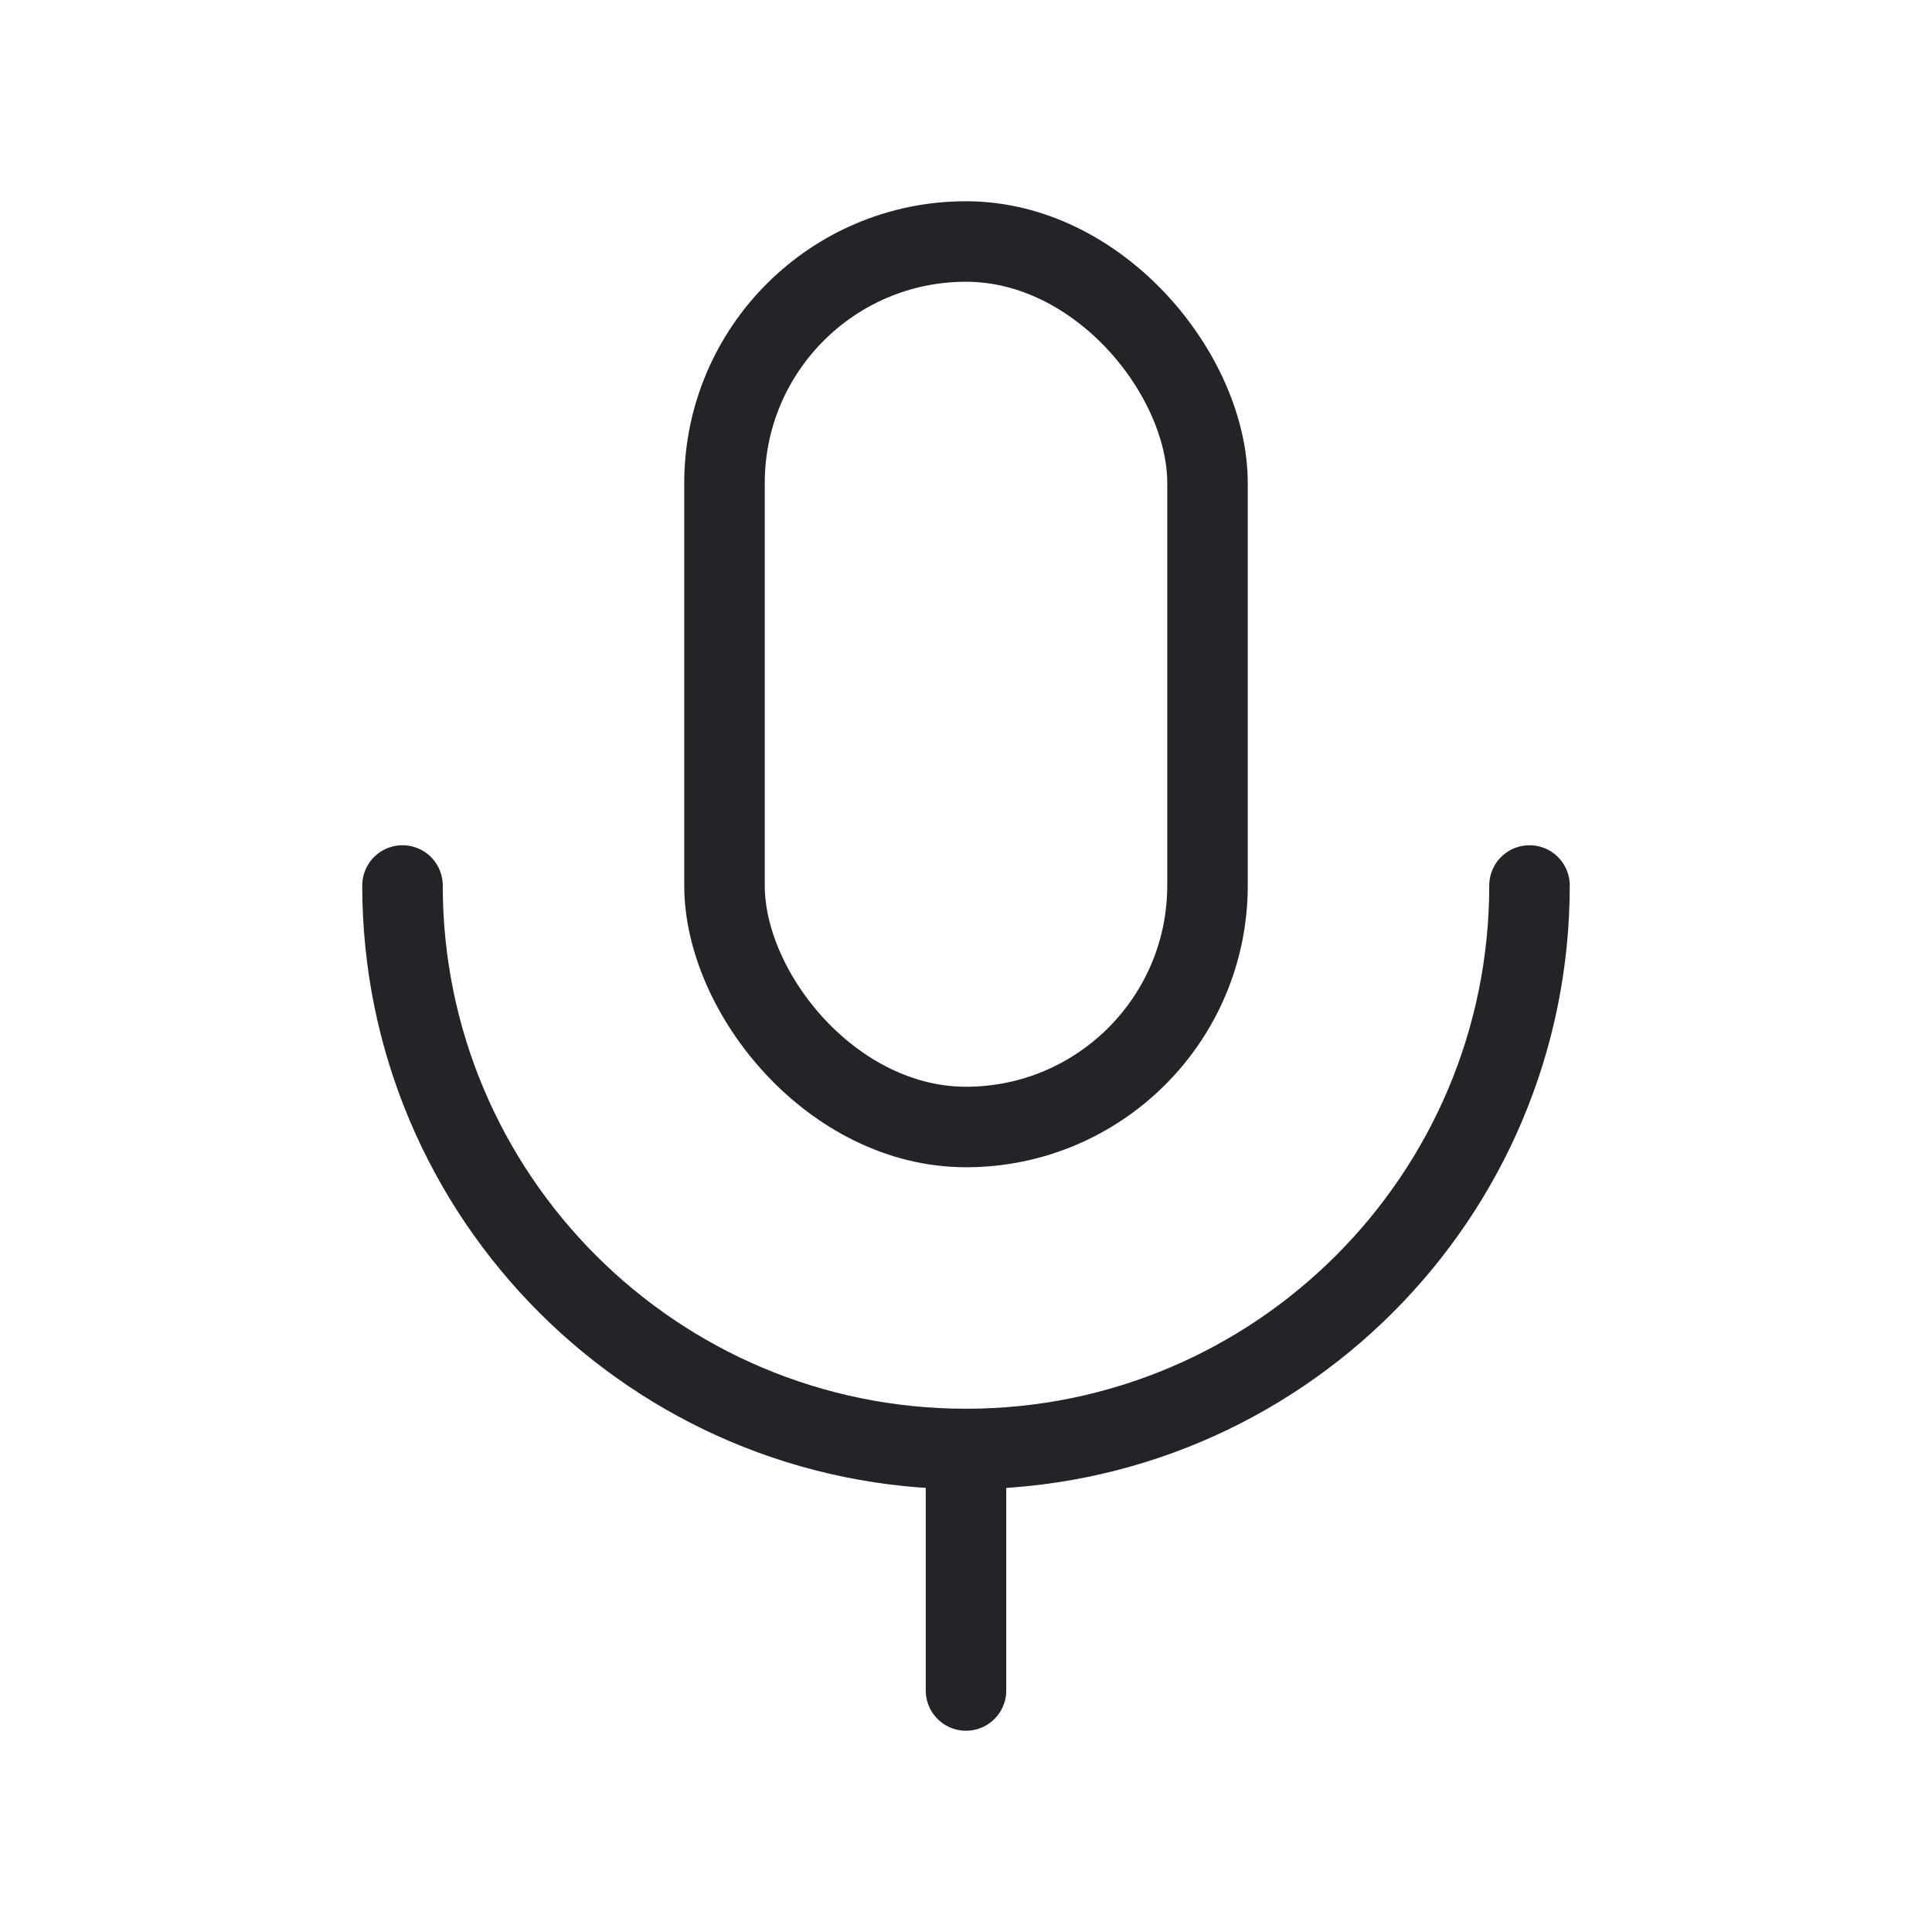 <svg width="24" height="24" viewBox="0 0 24 24" fill="none" xmlns="http://www.w3.org/2000/svg">
<rect x="9" y="3" width="6" height="11" rx="3" stroke="#242328" stroke-linecap="round" stroke-linejoin="round"/>
<path d="M19 11C19 14.866 15.866 18 12 18C8.134 18 5 14.866 5 11" stroke="#242328" stroke-linecap="round" stroke-linejoin="round"/>
<path d="M12 18V21" stroke="#242328" stroke-linecap="round" stroke-linejoin="round"/>
</svg>
